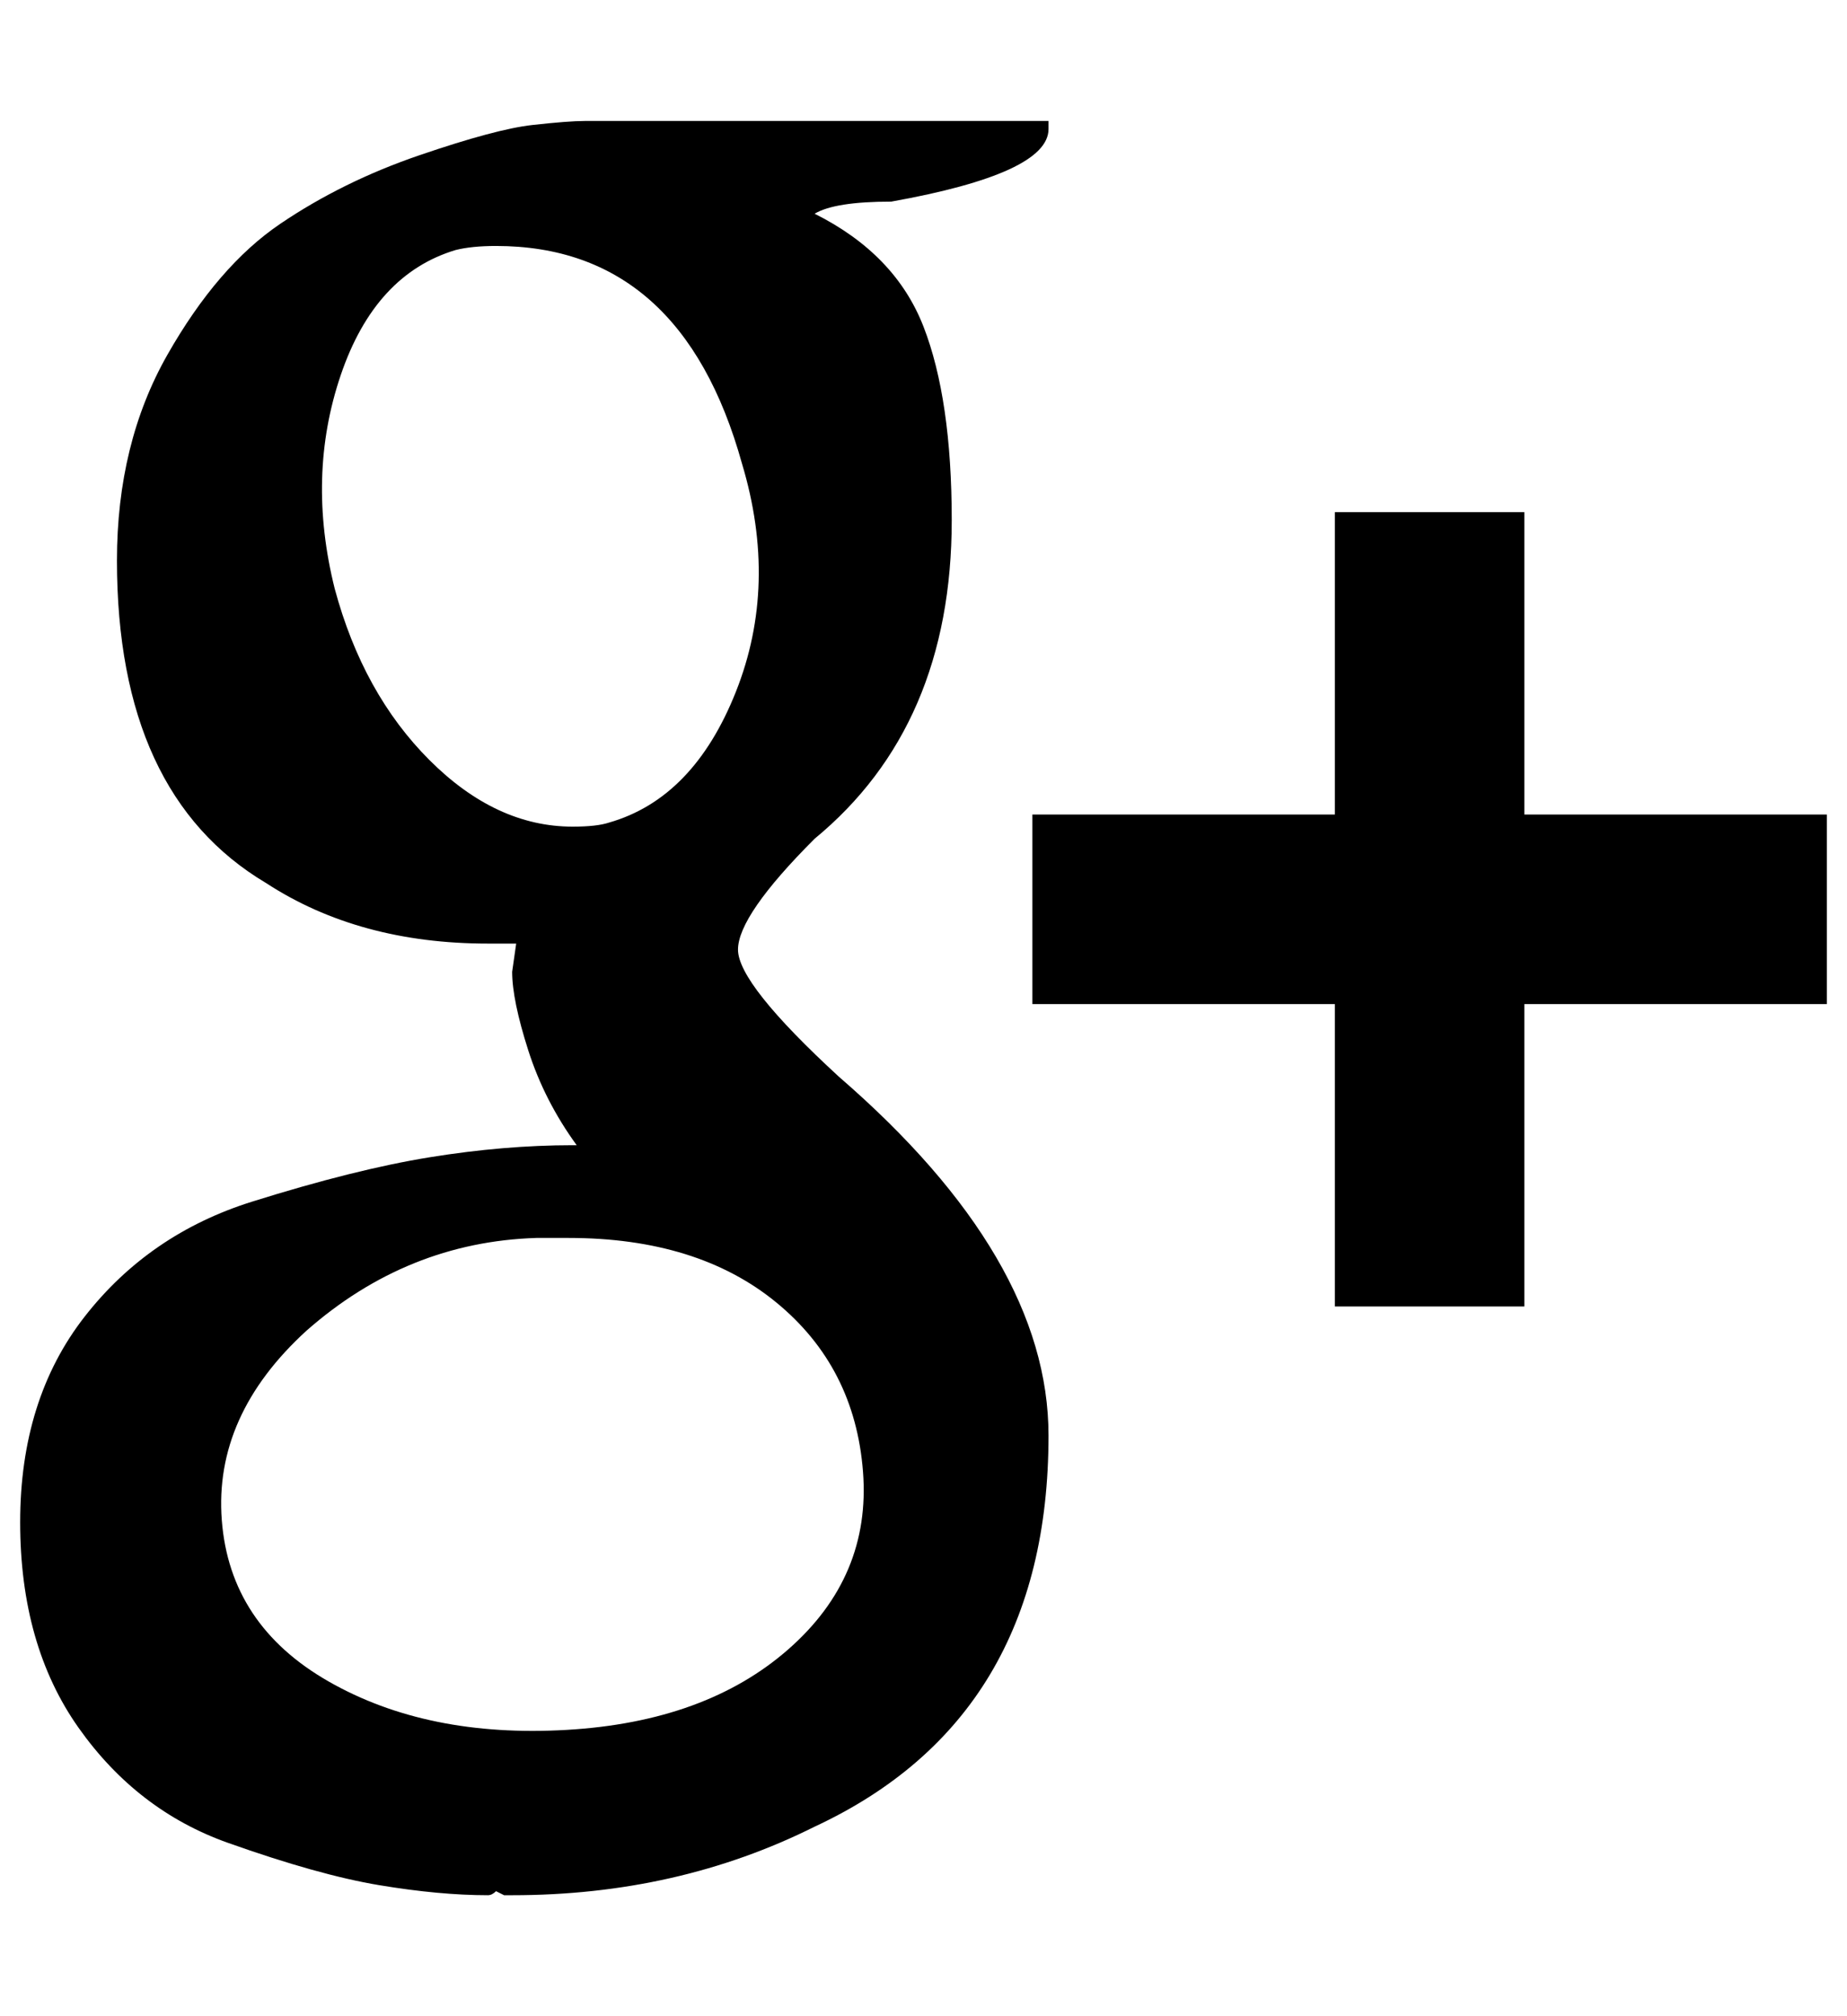 <?xml version="1.0" standalone="no"?>
<!DOCTYPE svg PUBLIC "-//W3C//DTD SVG 1.1//EN" "http://www.w3.org/Graphics/SVG/1.1/DTD/svg11.dtd" >
<svg xmlns="http://www.w3.org/2000/svg" xmlns:xlink="http://www.w3.org/1999/xlink" version="1.1" viewBox="-10 0 916 1000">
   <path fill="currentColor"
d="M48 278q0 -58 25 -102t56 -65t69 -34t56 -15t26 -2h230v4q0 22 -78 36q-28 0 -38 6q40 20 54 56t14 96q0 102 -68 158q-38 38 -38 55t50 63q104 90 104 178q0 140 -116 194q-68 34 -150 34h-4l-4 -2q-2 2 -4 2q-24 0 -54 -5t-75 -21t-74 -57t-29 -102t32 -102t83 -57
t88 -22t71 -6h2q-16 -22 -24 -47t-8 -39l2 -14h-14q-64 0 -110 -30q-74 -44 -74 -160zM418 730q-4 -52 -43 -84t-103 -32h-16q-64 2 -114 46q-46 42 -42 94t53 80t118 24t110 -40t37 -88zM358 230q-30 -108 -122 -108q-12 0 -20 2q-40 12 -57 62t-3 106q14 52 47 85t71 33
q12 0 18 -2q42 -12 63 -65t3 -113zM746 404h150v94h-150v150h-94v-150h-150v-94h150v-150h94v150z" />
</svg>
